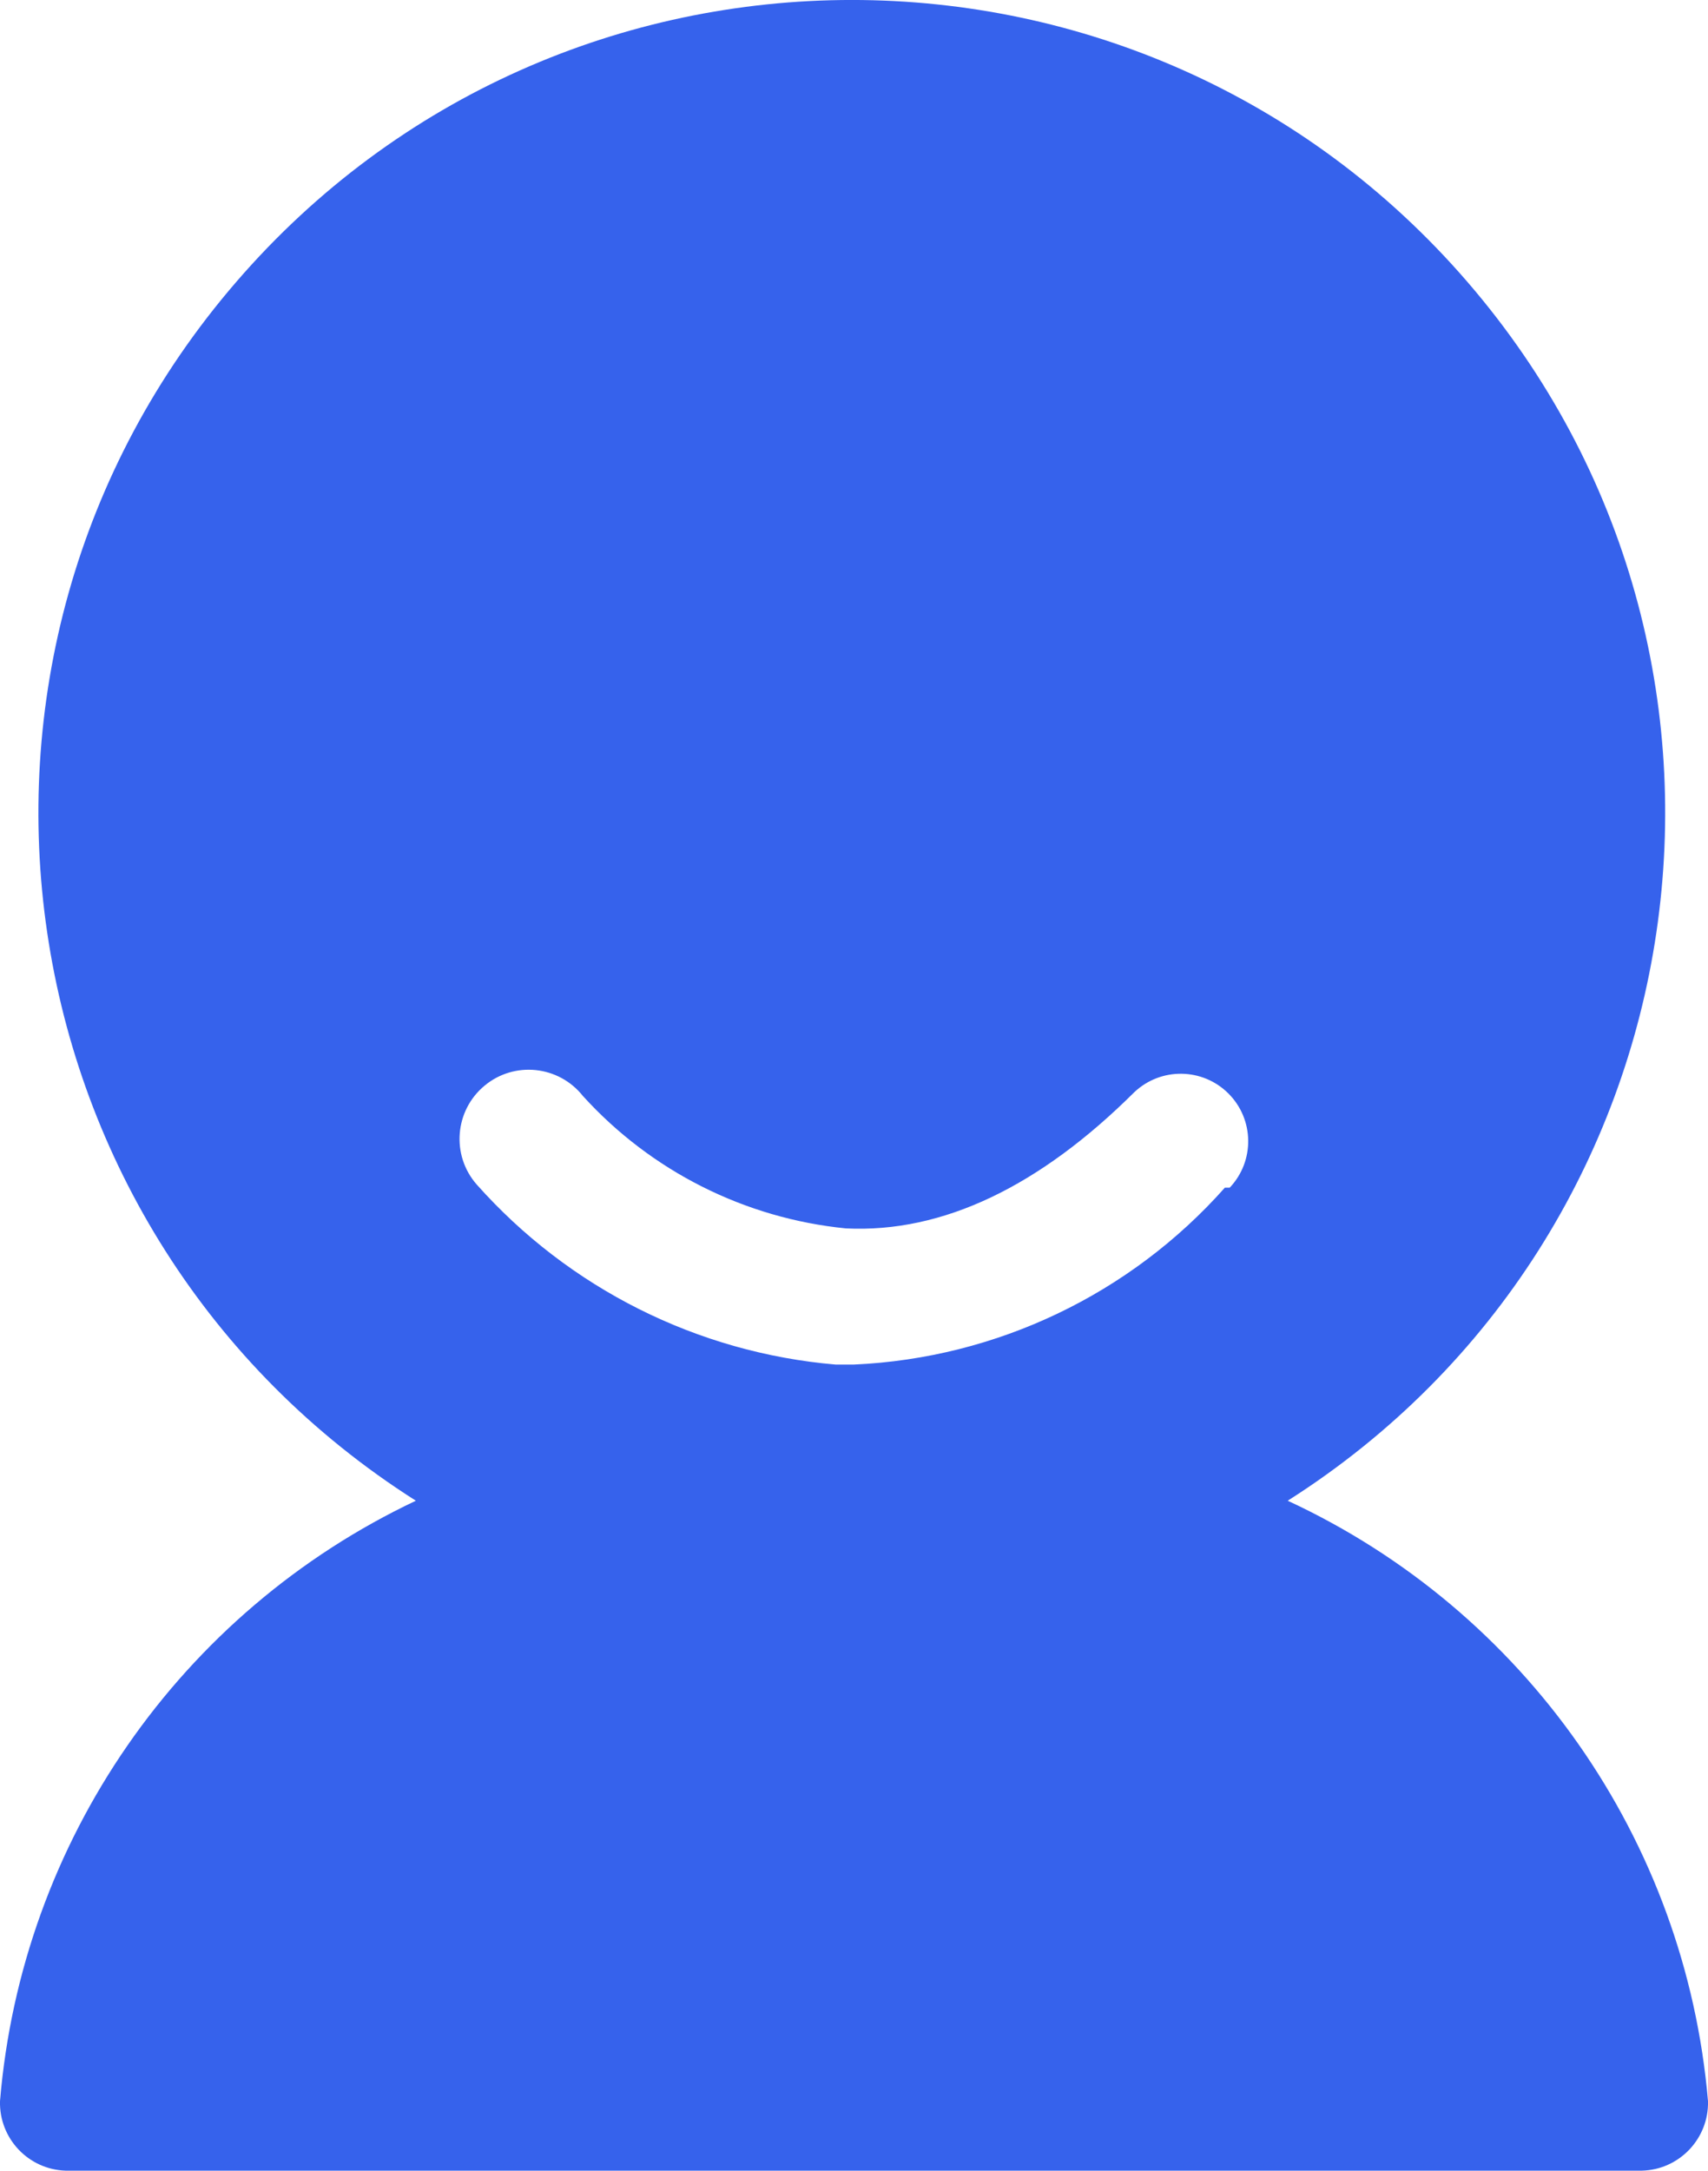 <svg xmlns="http://www.w3.org/2000/svg" xmlns:xlink="http://www.w3.org/1999/xlink" fill="none" version="1.1" width="17.32" height="22" viewBox="0 0 17.32 22"><g><path d="M13.058,15.21C17.308,12.511,18.17,6.668,14.881,2.858C11.591,-0.953,5.685,-0.953,2.395,2.858C-0.895,6.668,-0.033,12.511,4.217,15.21C1.826,16.341,0.219,18.66,0,21.296C-0.009,21.674,0.288,21.988,0.665,22L16.649,22C17.028,21.991,17.329,21.676,17.32,21.296C17.094,18.65,15.468,16.327,13.058,15.21ZM12.421,12.037C11.461,13.118,10.104,13.765,8.66,13.83L8.473,13.83C7.071,13.71,5.768,13.056,4.833,12.004C4.574,11.708,4.61,11.256,4.913,11.004C5.215,10.752,5.666,10.799,5.911,11.108C6.603,11.87,7.553,12.348,8.577,12.45C9.562,12.499,10.546,12.021,11.502,11.07C11.772,10.815,12.195,10.821,12.457,11.083C12.719,11.345,12.725,11.768,12.47,12.037L12.421,12.037Z" fill="#3662EC" fill-opacity="1" style="mix-blend-mode:passthrough"/></g></svg>